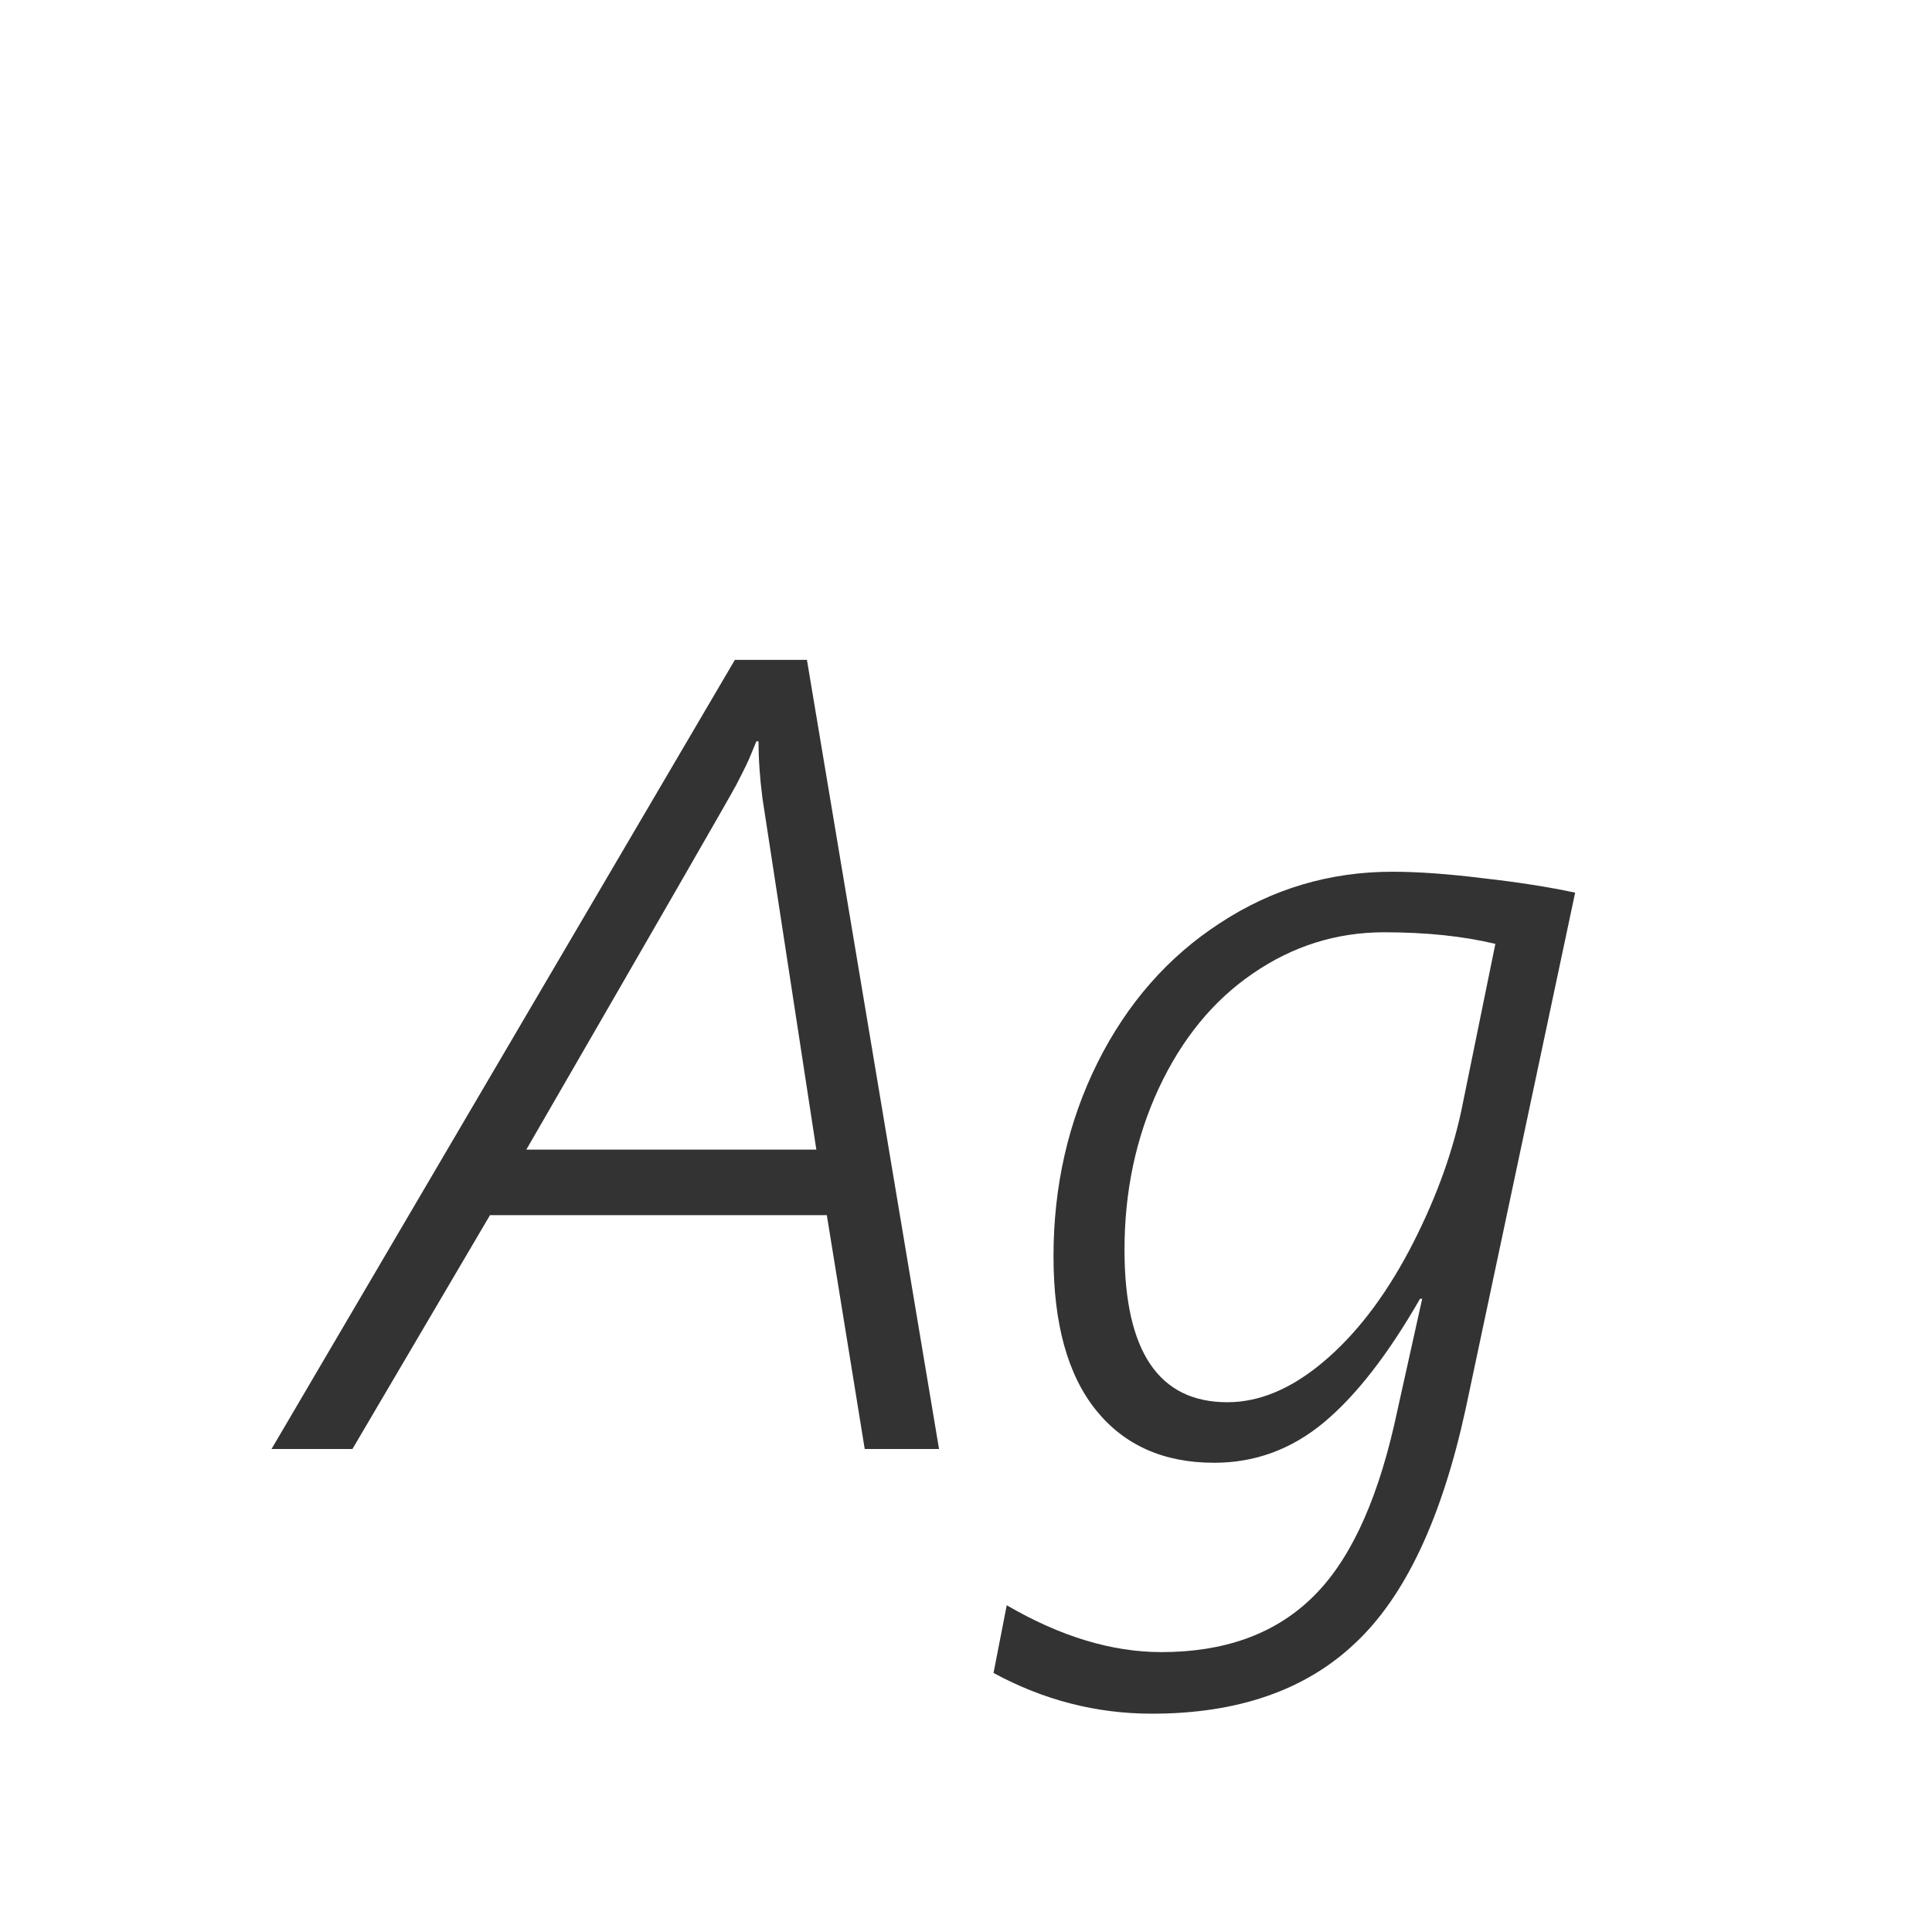 <svg width="24" height="24" viewBox="0 0 24 24" fill="none" xmlns="http://www.w3.org/2000/svg">
<path d="M9.129 8.197H10.024L11.665 18H10.742L10.271 15.095H6.087L4.378 18H3.373L9.129 8.197ZM10.141 14.281L9.471 9.913C9.439 9.667 9.423 9.432 9.423 9.209H9.396L9.334 9.359C9.307 9.432 9.243 9.564 9.143 9.756C9.042 9.943 8.174 11.451 6.538 14.281H10.141ZM12.506 19.941C13.171 20.329 13.812 20.523 14.427 20.523C15.201 20.523 15.819 20.304 16.279 19.866C16.74 19.433 17.086 18.713 17.318 17.706L17.667 16.134H17.64C17.243 16.826 16.844 17.339 16.443 17.672C16.042 18.005 15.589 18.171 15.083 18.171C14.454 18.171 13.964 17.952 13.613 17.515C13.262 17.077 13.087 16.441 13.087 15.607C13.087 14.737 13.269 13.935 13.634 13.201C14.003 12.463 14.511 11.884 15.158 11.465C15.805 11.041 16.519 10.829 17.298 10.829C17.612 10.829 17.991 10.856 18.433 10.911C18.875 10.961 19.253 11.021 19.567 11.089L18.207 17.501C17.911 18.864 17.453 19.834 16.833 20.413C16.218 20.996 15.377 21.288 14.31 21.288C13.618 21.288 12.962 21.119 12.342 20.782L12.506 19.941ZM18.576 11.725C18.175 11.629 17.715 11.581 17.195 11.581C16.603 11.581 16.058 11.752 15.562 12.094C15.069 12.431 14.68 12.907 14.393 13.523C14.11 14.133 13.969 14.801 13.969 15.525C13.969 16.788 14.395 17.419 15.247 17.419C15.644 17.419 16.04 17.253 16.436 16.92C16.838 16.583 17.193 16.122 17.503 15.539C17.813 14.951 18.029 14.372 18.152 13.803L18.576 11.725Z" fill="#333333"/>
</svg>
